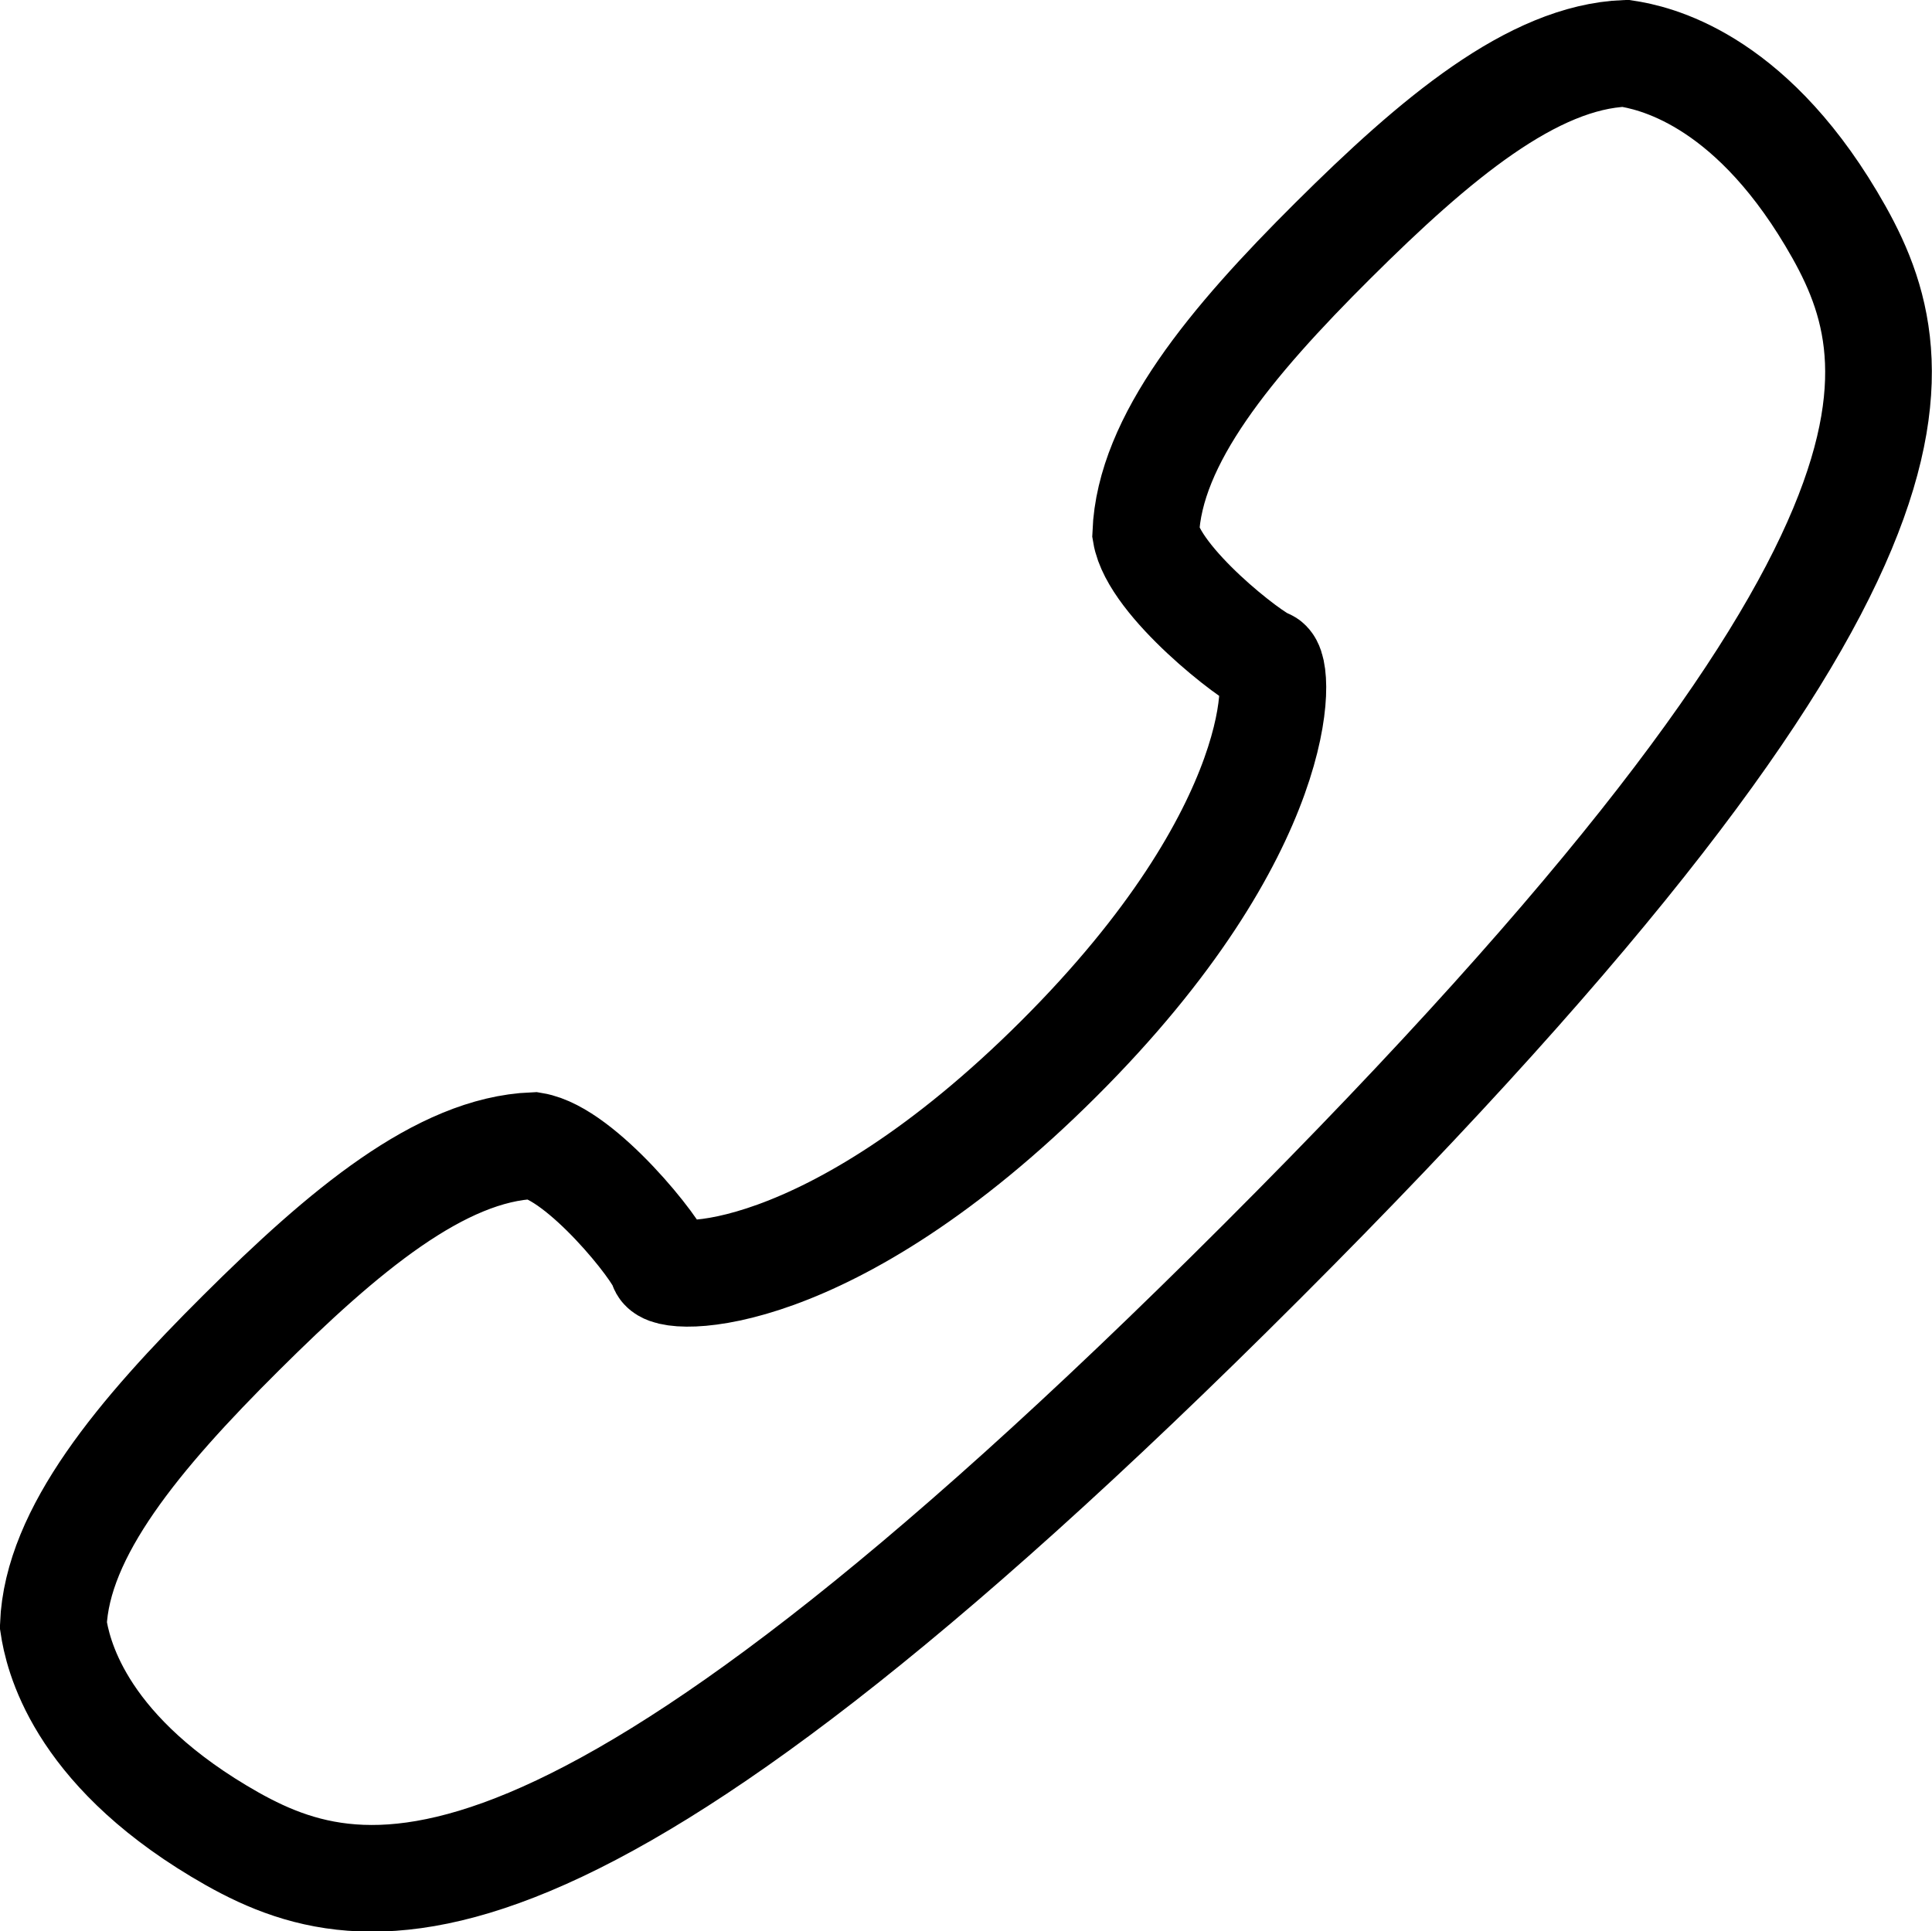 <svg xmlns="http://www.w3.org/2000/svg" xmlns:xlink="http://www.w3.org/1999/xlink" viewBox="0 0 36.22 36.21"><defs><style>.cls-1,.cls-3{fill:none;}.cls-2{clip-path:url(#clip-path);}.cls-3{stroke:#000;stroke-miterlimit:10;stroke-width:2px;}</style><clipPath id="clip-path"><rect class="cls-1" width="36.22" height="36.21"/></clipPath></defs><g class="cls-2"><path class="cls-3" d="M23.68,23.63C36.86,10.45,35.91,6.75,34.33,4.1S31,1.08,30.47,1c-1.74.07-3.56,1.6-5.48,3.51S21.55,8.25,21.48,10c.15.91,2,2.34,2.27,2.42s.41,3.13-3.9,7.43-7.36,4.2-7.43,3.9S10.9,21.63,10,21.48c-1.74.07-3.56,1.6-5.48,3.51S1.07,28.73,1,30.47c.08.53.45,2.27,3.1,3.86s6.37,2.51,19.55-10.67Z"/></g></svg>